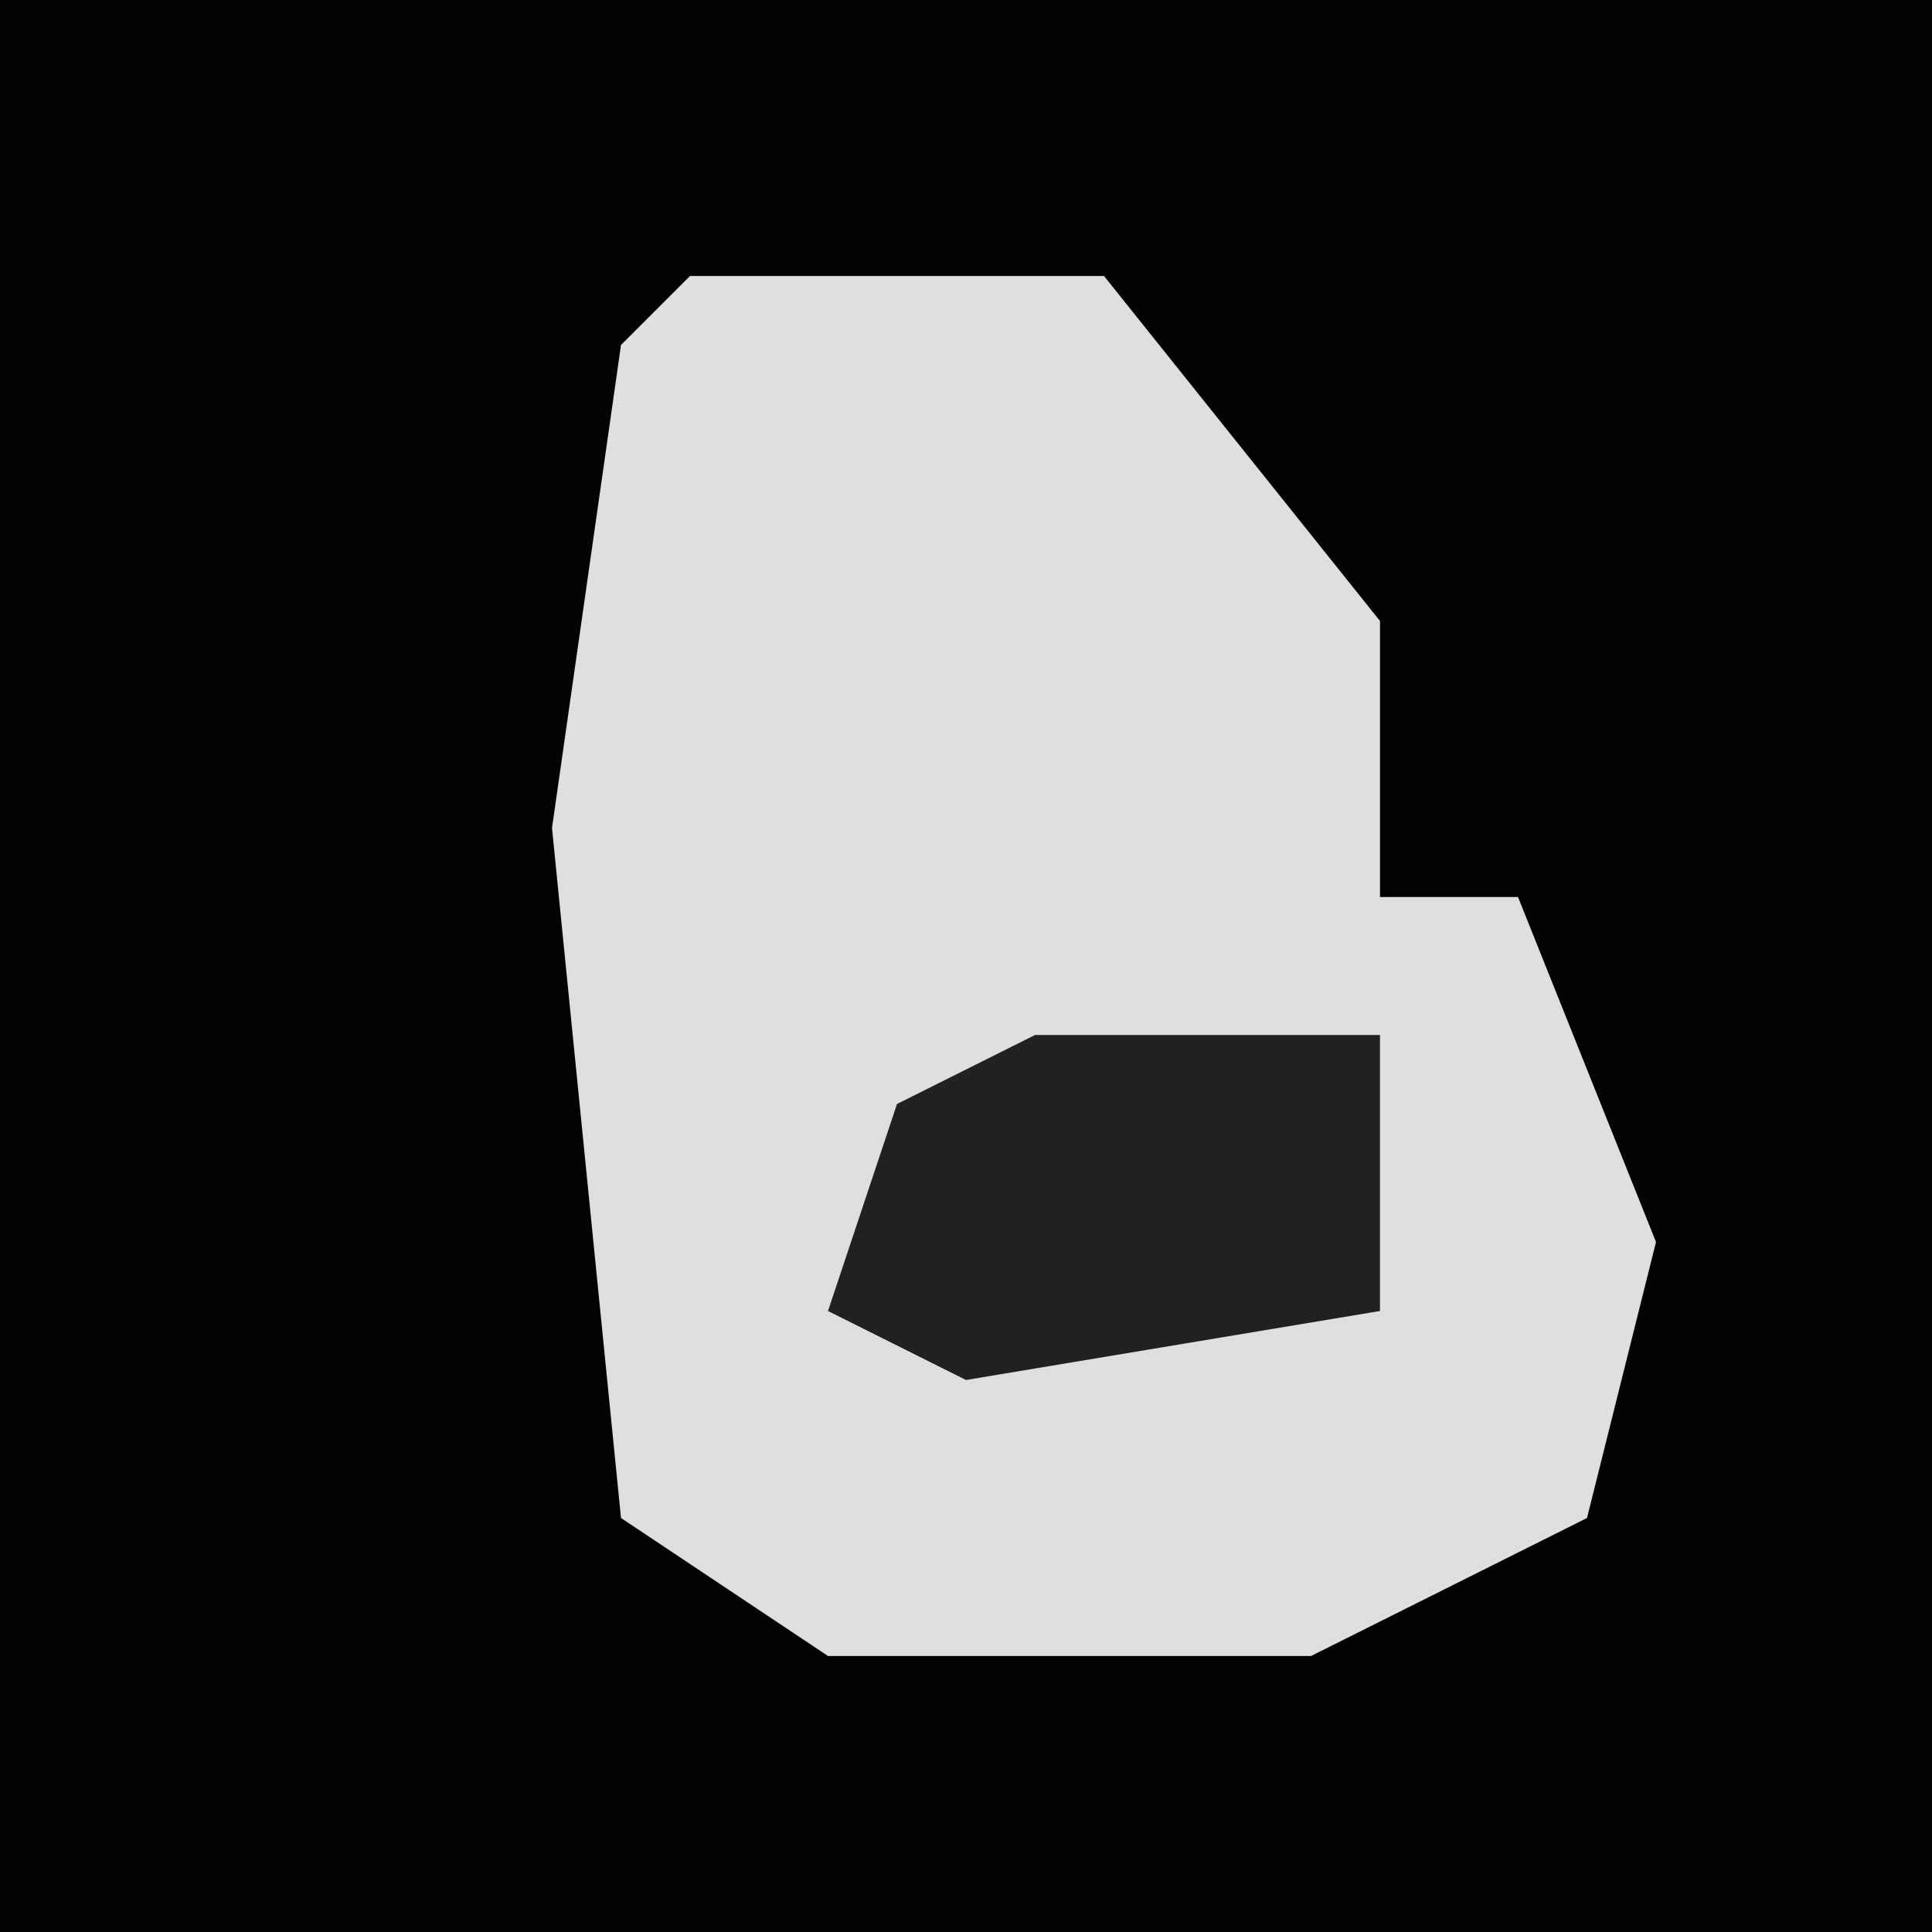 <?xml version="1.0" encoding="UTF-8"?>
<svg version="1.1" xmlns="http://www.w3.org/2000/svg" width="28" height="28">
<path d="M0,0 L28,0 L28,28 L0,28 Z " fill="#030303" transform="translate(0,0)"/>
<path d="M0,0 L6,0 L10,5 L10,9 L12,9 L14,14 L13,18 L9,20 L2,20 L-1,18 L-2,8 L-1,1 Z " fill="#DFDFDF" transform="translate(10,4)"/>
<path d="M0,0 L5,0 L5,4 L-1,5 L-3,4 L-2,1 Z " fill="#212121" transform="translate(15,15)"/>
</svg>
